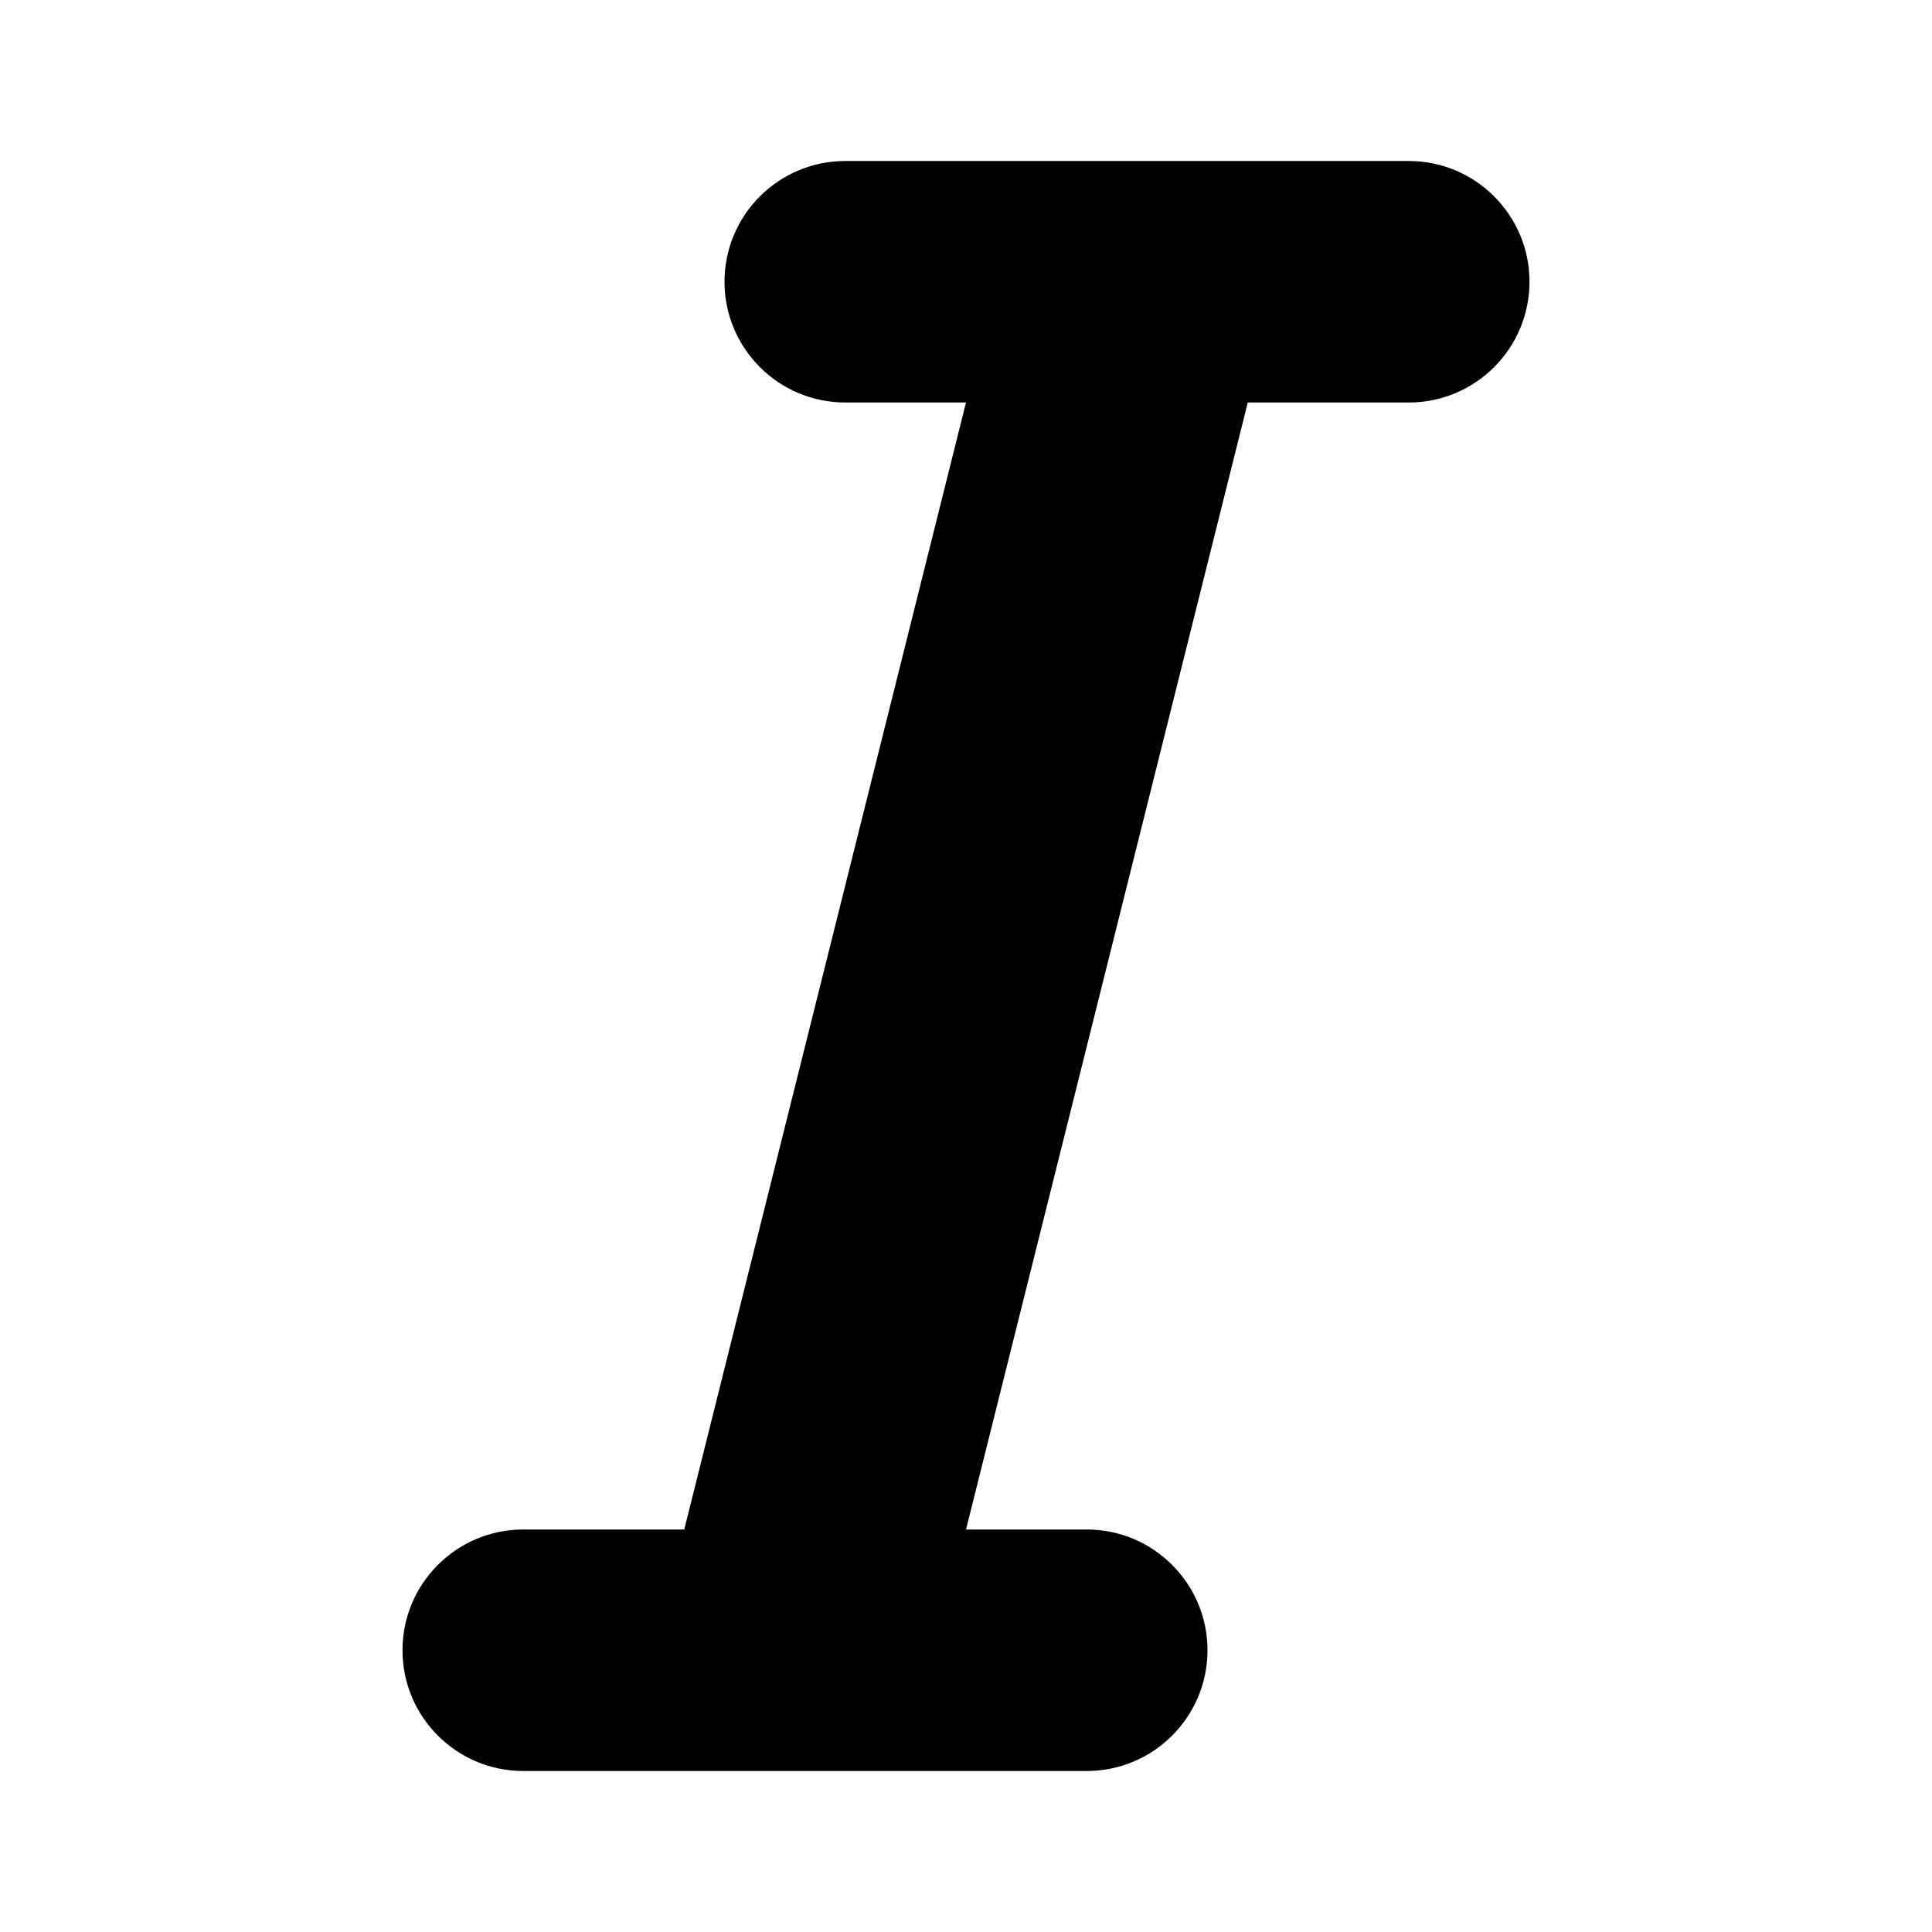 <svg width="24" height="24" viewBox="0 0 24 24" fill="none" xmlns="http://www.w3.org/2000/svg"><path fill-rule="evenodd" clip-rule="evenodd" d="M9 3.5C9 2.672 9.672 2 10.5 2H17.5C18.328 2 19 2.672 19 3.5C19 4.328 18.328 5 17.5 5H15.5L12 19H13.5C14.328 19 15 19.672 15 20.5C15 21.328 14.328 22 13.5 22H6.5C5.672 22 5 21.328 5 20.5C5 19.672 5.672 19 6.5 19H8.5L12 5H10.5C9.672 5 9 4.328 9 3.5Z" fill="black"/></svg>